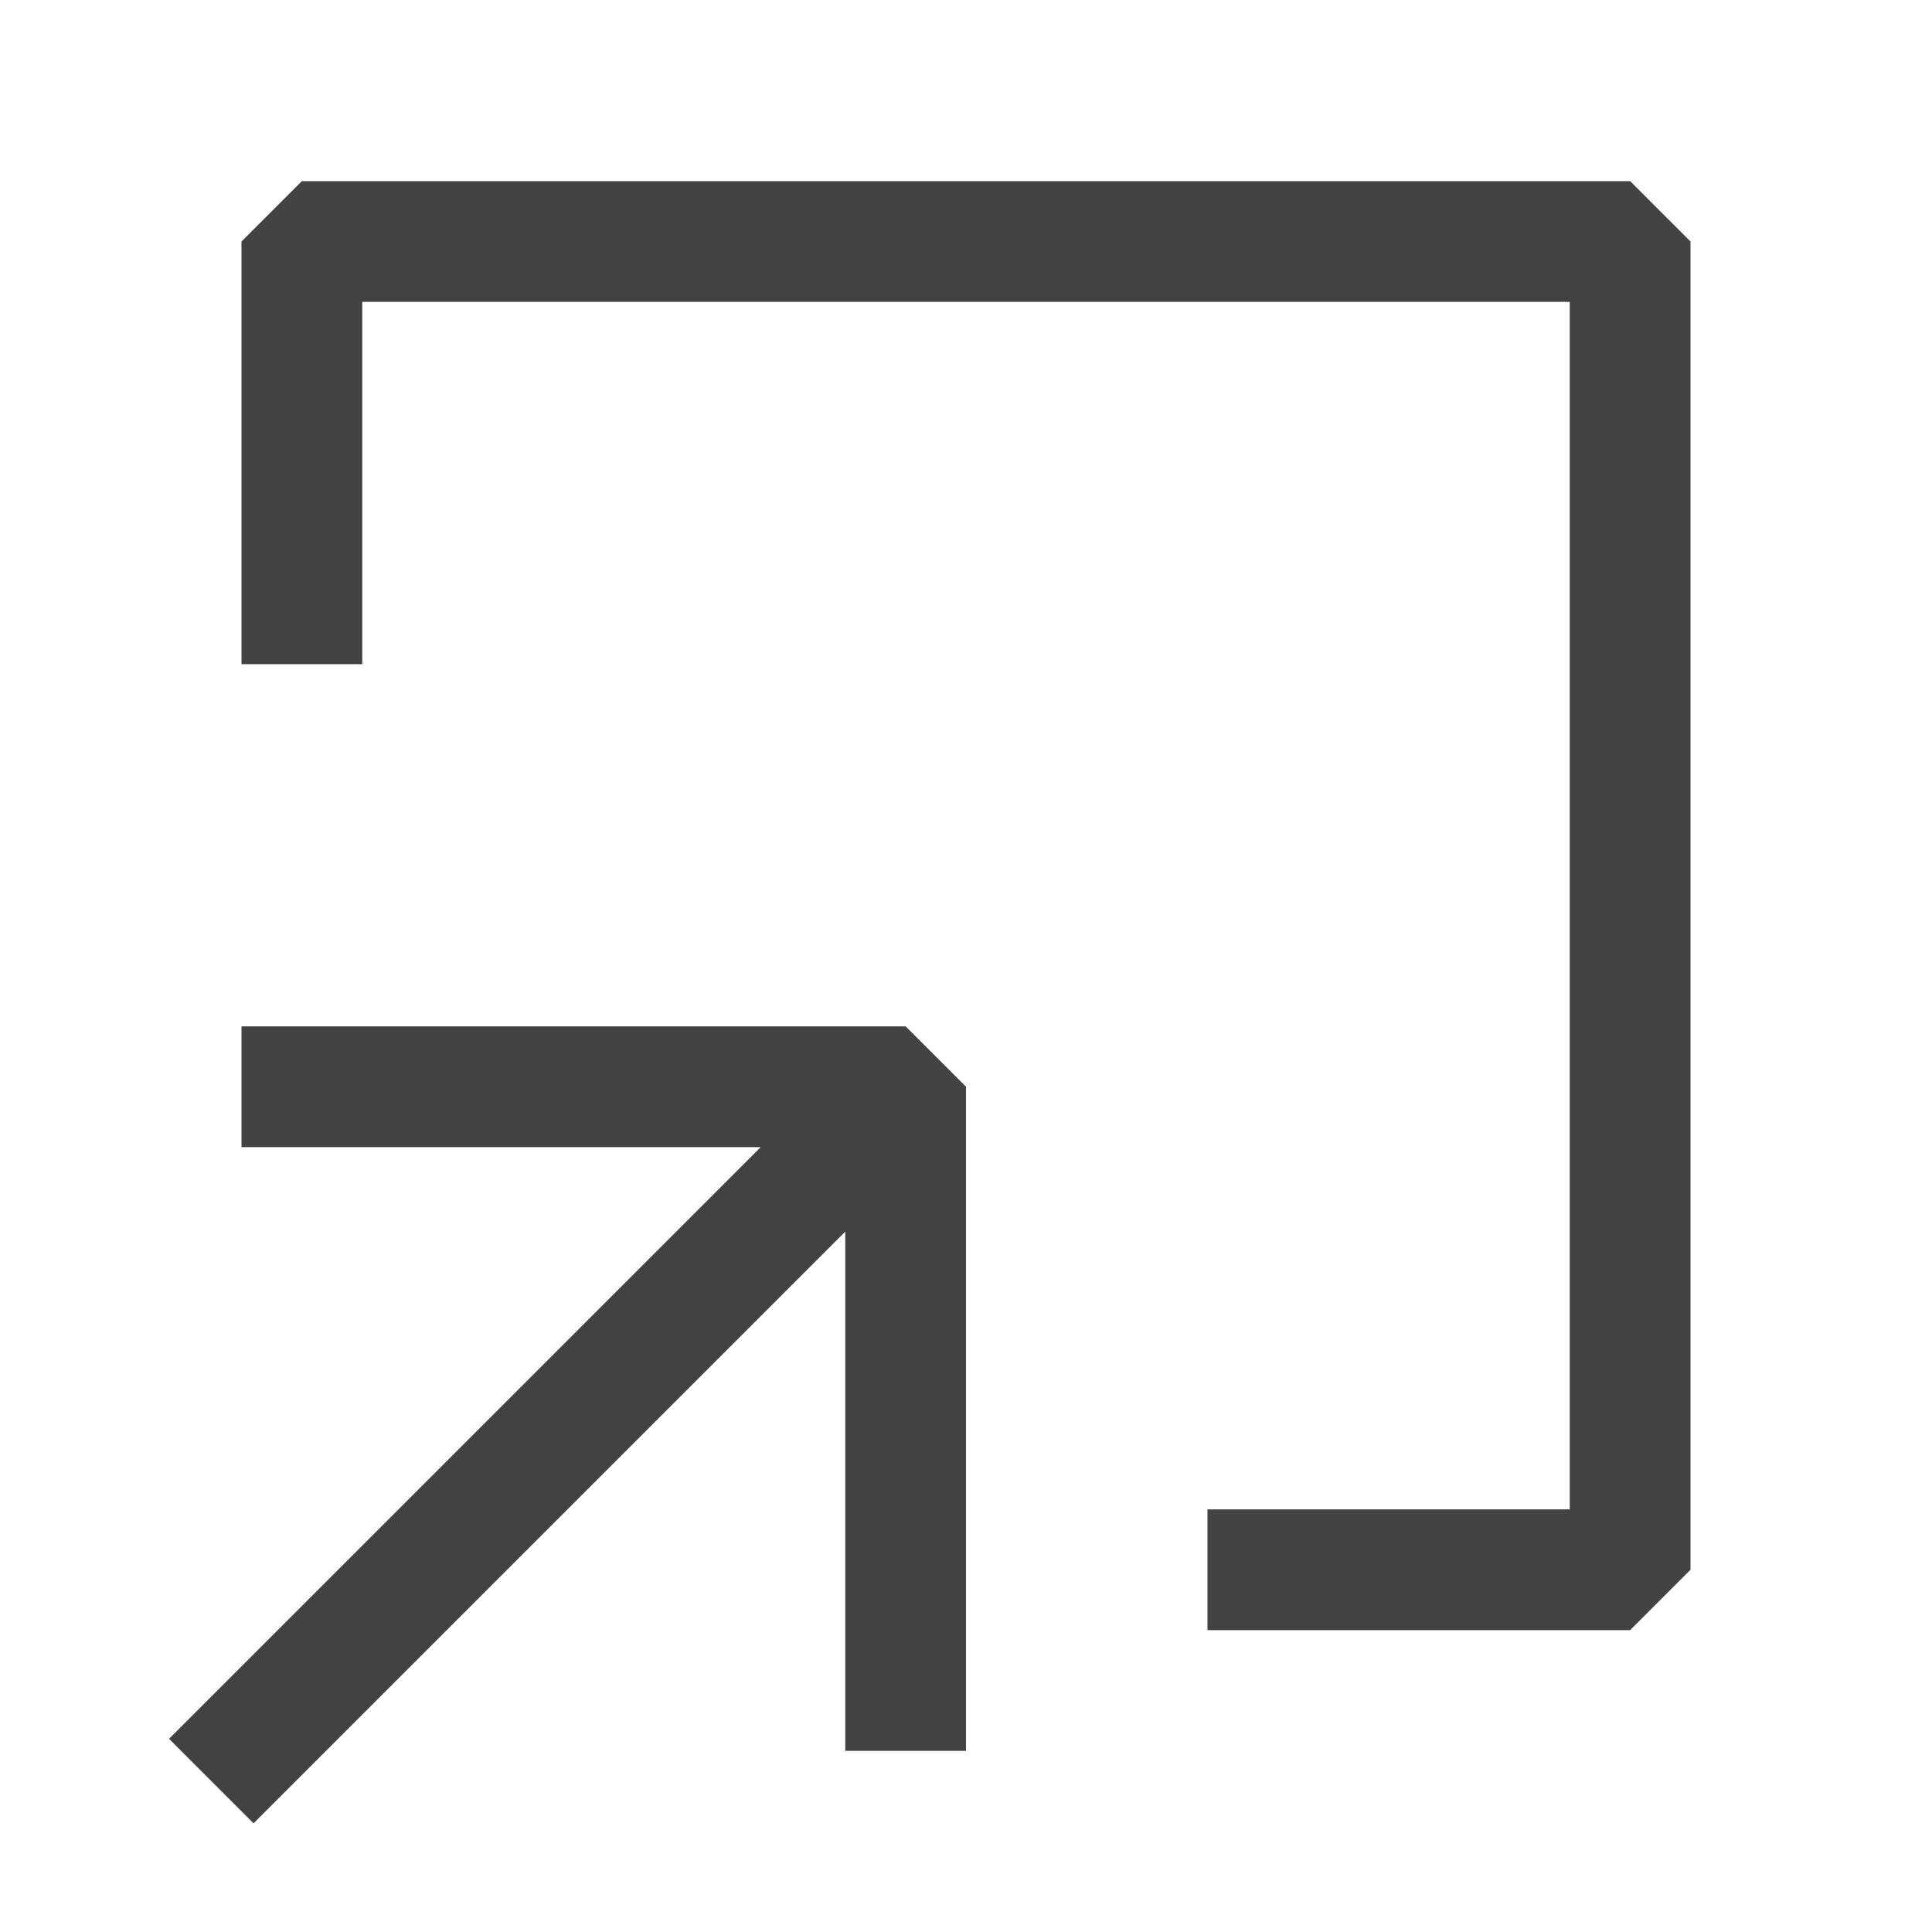 <?xml version="1.0" encoding="UTF-8"?>
<svg width="16px" height="16px" viewBox="0 0 16 16" version="1.1" xmlns="http://www.w3.org/2000/svg" xmlns:xlink="http://www.w3.org/1999/xlink">
    <title>Artboard</title>
    <g stroke="none" stroke-width="1" fill="none" fill-rule="evenodd">
        <path d="M2.5,1.5 L2,2 L2,5.5 L3,5.5 L3,2.5 L13,2.5 L13,12.5 L10,12.5 L10,13.5 L13.5,13.5 L14,13 L14,2 L13.5,1.5 L2.5,1.5 Z M2,8.5 L2,9.5 L6.3,9.5 L1.4,14.4 L2.1,15.1 L7,10.2 L7,14.5 L8,14.5 L8,9 L7.5,8.5 L2,8.5 Z" fill="#424242"></path>
    </g>
</svg>